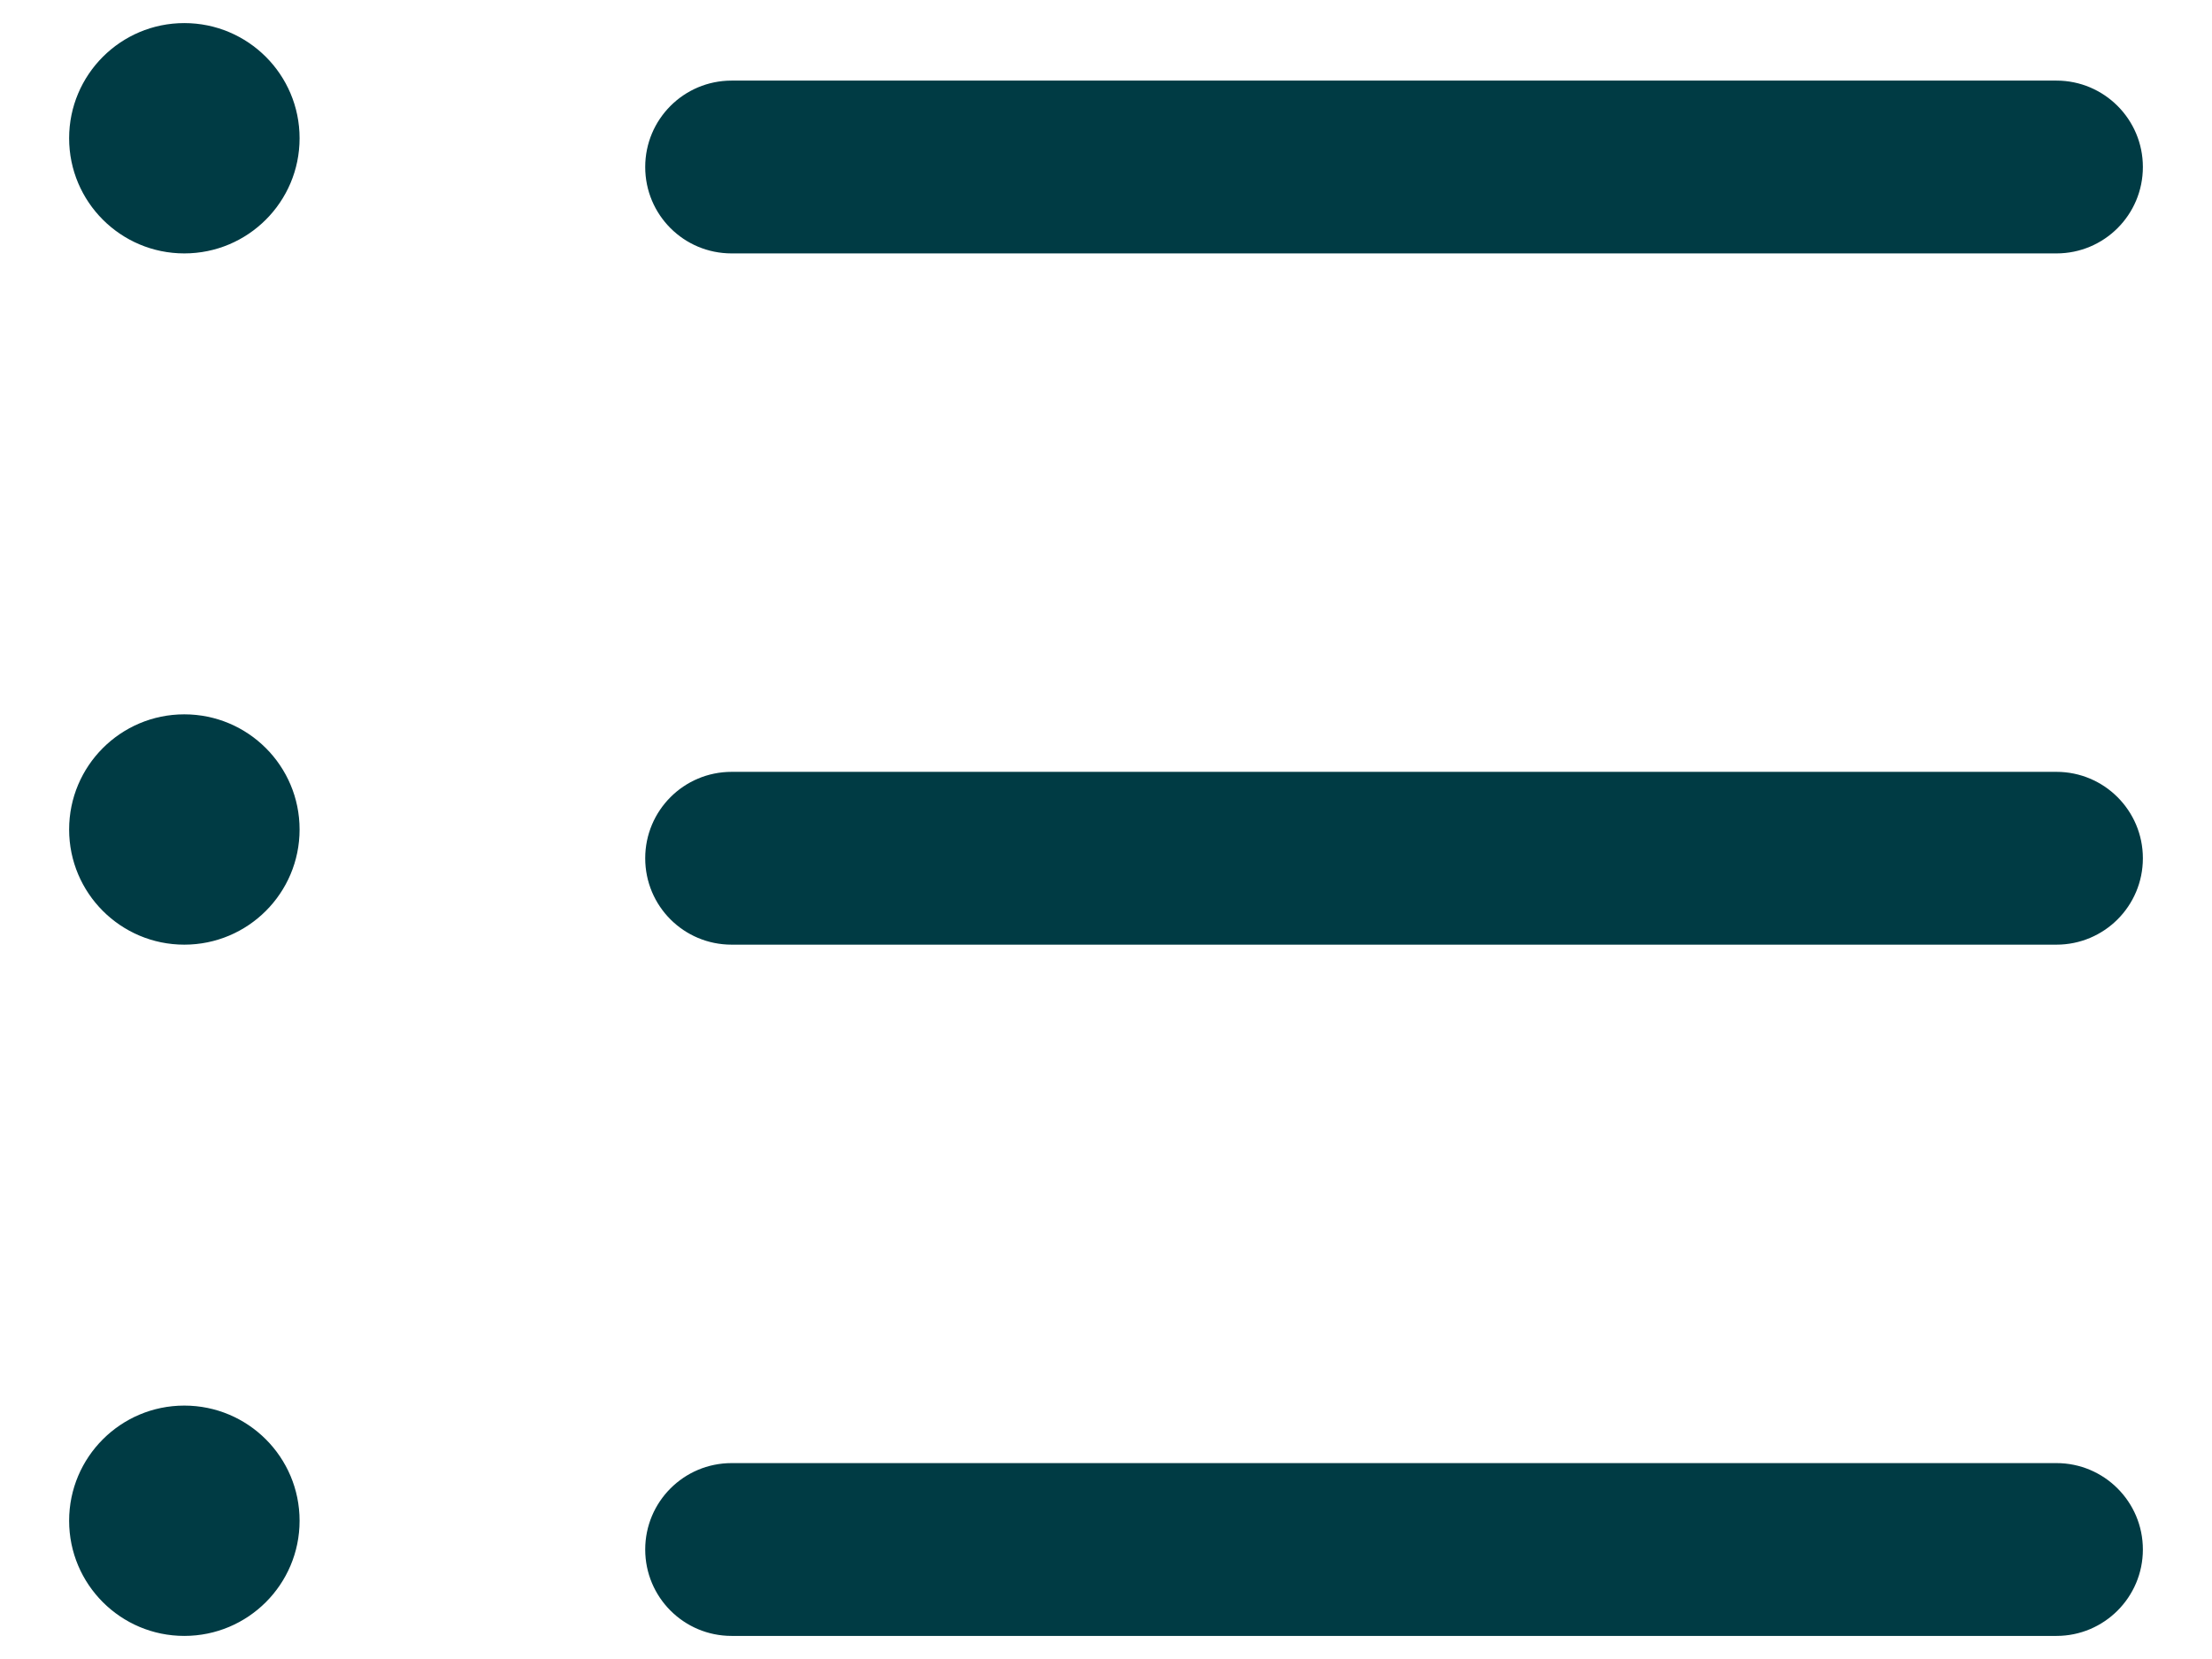 <svg width="16" height="12" viewBox="0 0 16 12" fill="none" xmlns="http://www.w3.org/2000/svg">
<path fill-rule="evenodd" clip-rule="evenodd" d="M1.333 1.833C1.794 1.833 2.167 1.46 2.167 1C2.167 0.54 1.794 0.167 1.333 0.167C0.873 0.167 0.5 0.54 0.5 1C0.5 1.46 0.873 1.833 1.333 1.833ZM5.292 0.583C4.946 0.583 4.667 0.863 4.667 1.208C4.667 1.554 4.946 1.833 5.292 1.833H14.875C15.22 1.833 15.5 1.554 15.5 1.208C15.5 0.863 15.22 0.583 14.875 0.583H5.292ZM5.292 5.583C4.946 5.583 4.667 5.863 4.667 6.208C4.667 6.554 4.946 6.833 5.292 6.833H14.875C15.22 6.833 15.5 6.554 15.5 6.208C15.5 5.863 15.22 5.583 14.875 5.583H5.292ZM5.292 10.583C4.946 10.583 4.667 10.863 4.667 11.208C4.667 11.553 4.946 11.833 5.292 11.833H14.875C15.22 11.833 15.5 11.553 15.5 11.208C15.5 10.863 15.22 10.583 14.875 10.583H5.292ZM2.167 6C2.167 6.46 1.794 6.833 1.333 6.833C0.873 6.833 0.5 6.46 0.5 6C0.5 5.54 0.873 5.167 1.333 5.167C1.794 5.167 2.167 5.54 2.167 6ZM1.333 11.833C1.794 11.833 2.167 11.46 2.167 11C2.167 10.54 1.794 10.167 1.333 10.167C0.873 10.167 0.5 10.54 0.5 11C0.5 11.46 0.873 11.833 1.333 11.833Z" fill="#003B44"/>
</svg>
